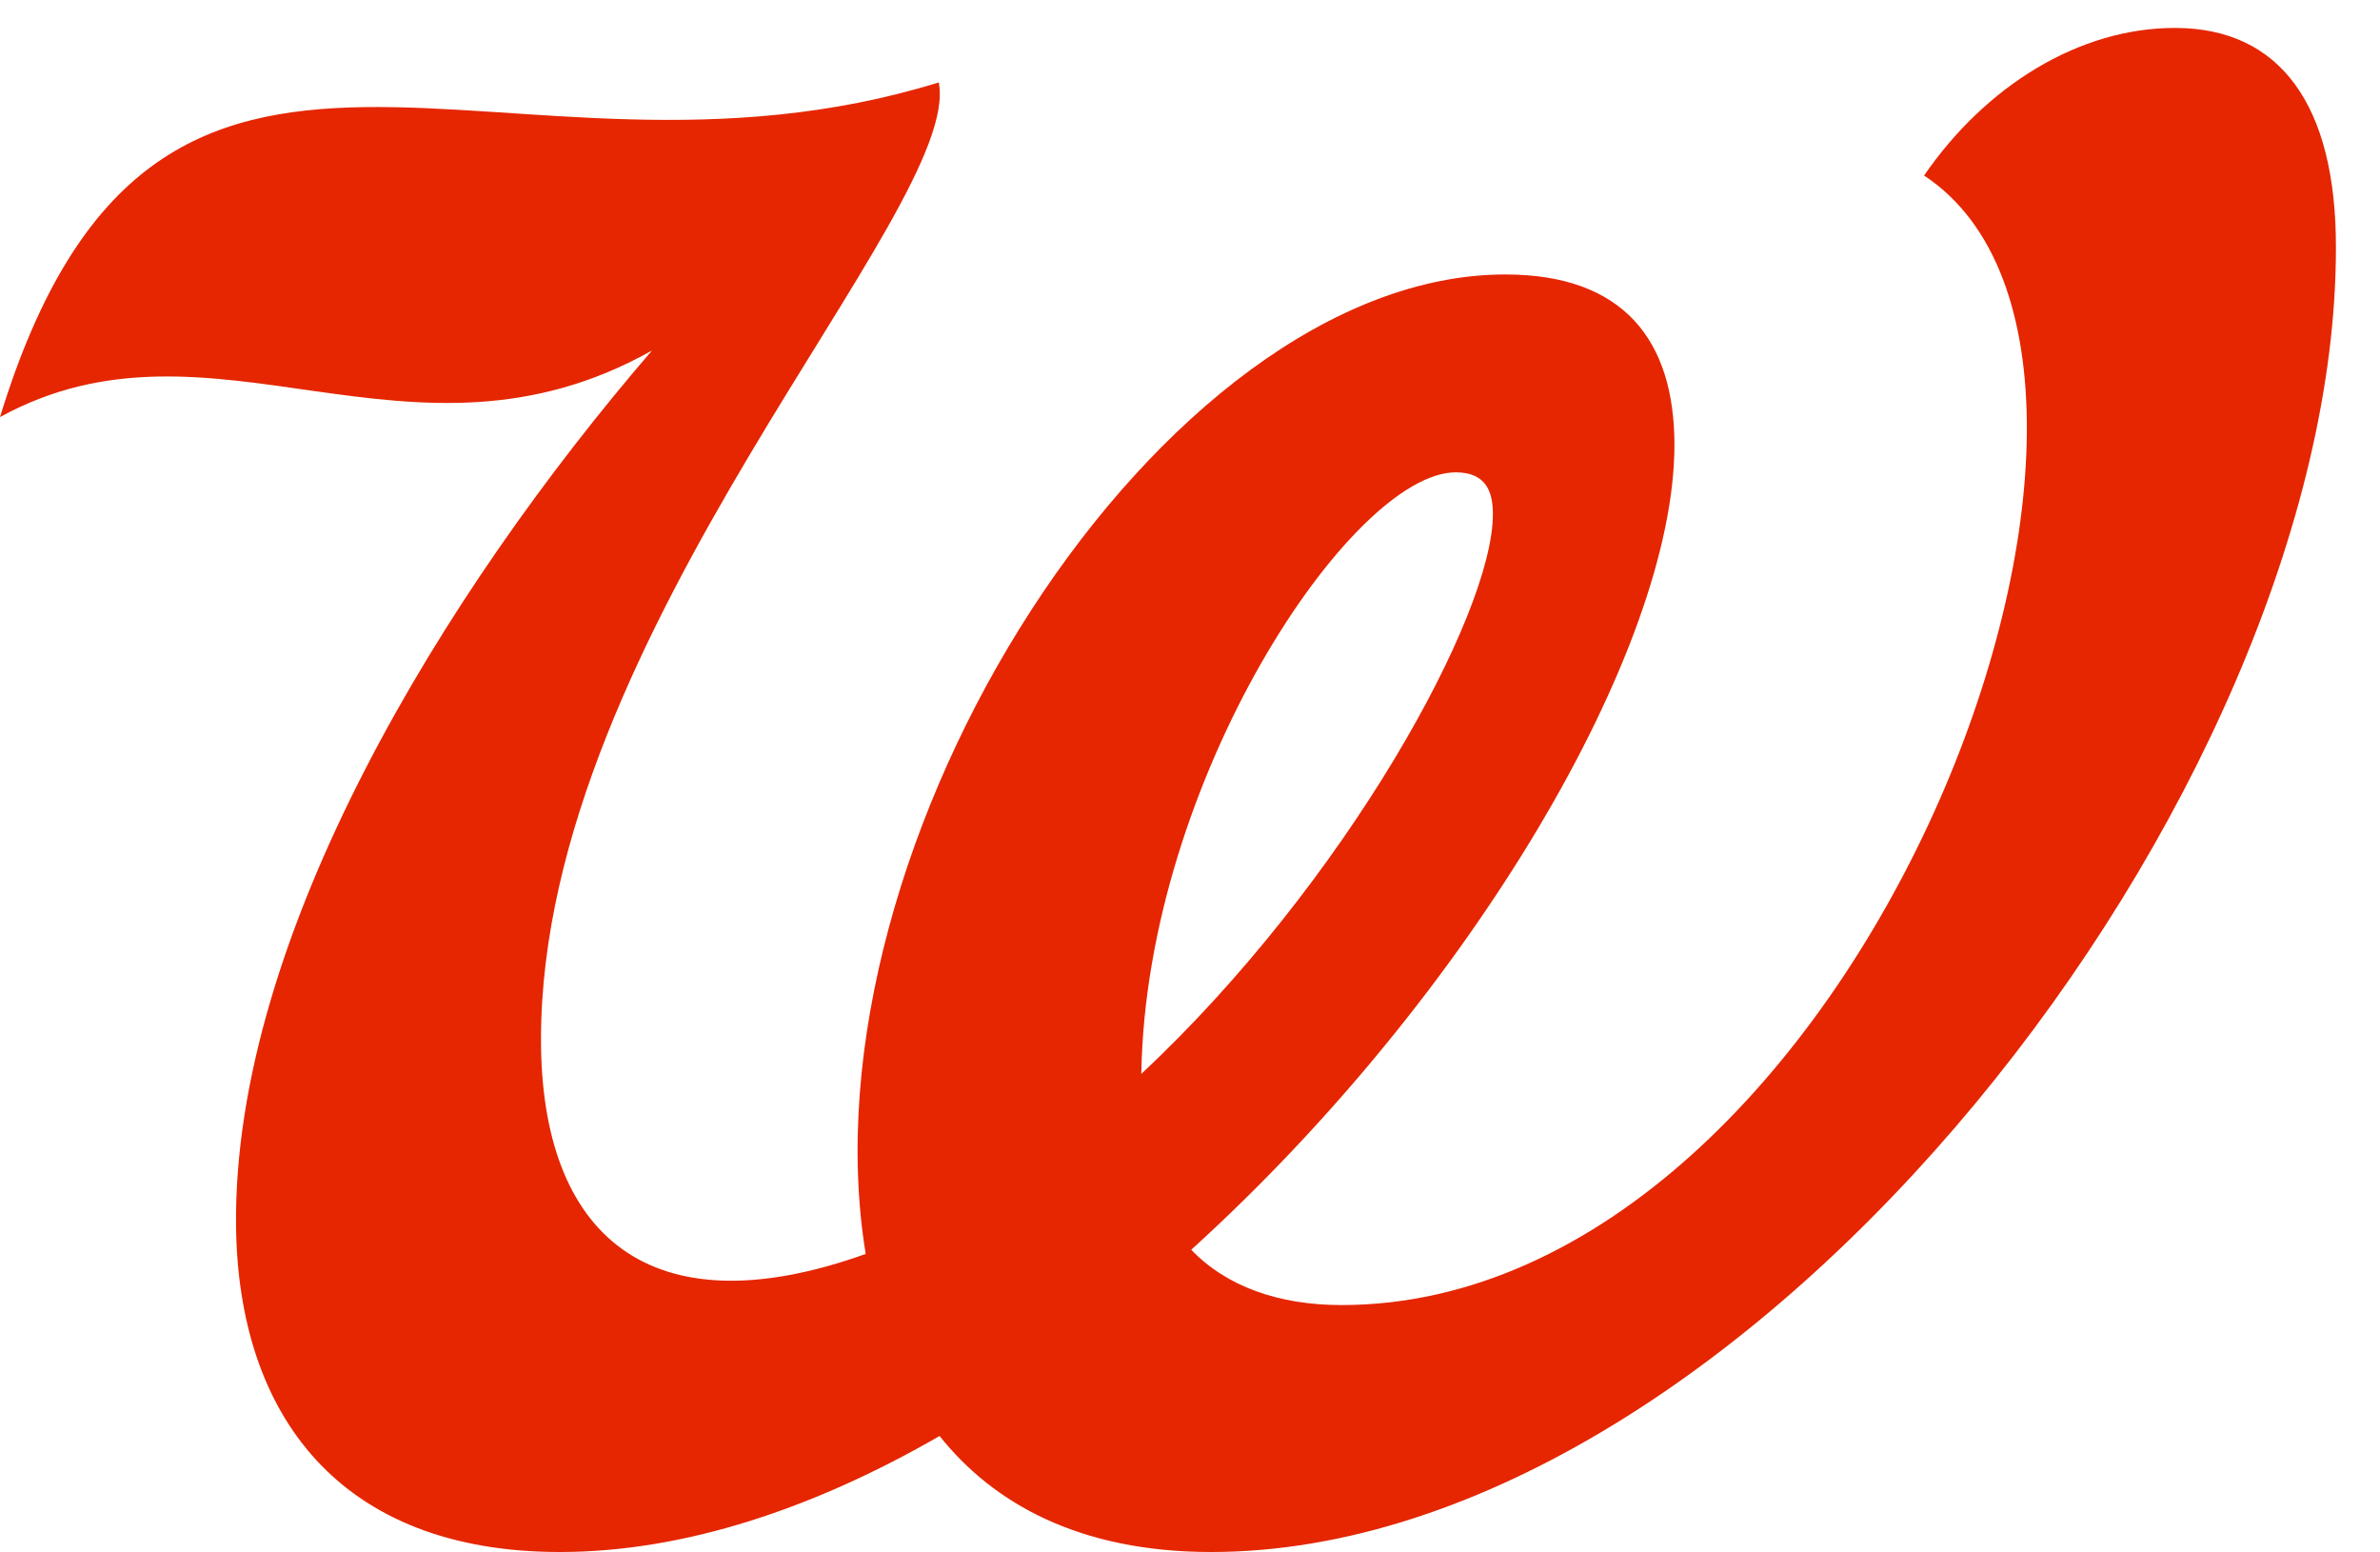 <svg width="46" height="30" viewBox="0 0 46 30" fill="none" xmlns="http://www.w3.org/2000/svg">
<path d="M42.053 0.54C40.179 0.532 38.369 1.673 37.188 3.392C42.731 7.048 35.936 25.22 25.927 25.22C24.723 25.22 23.71 24.866 23.024 24.151C28.448 19.227 32.363 12.543 32.363 8.598C32.363 6.582 31.383 5.304 29.094 5.304C22.442 5.304 15.432 16.294 16.732 24.232C12.537 25.734 10.456 23.854 10.456 20.086C10.456 12.213 18.622 4.043 18.144 1.593C9.682 4.212 3.055 -1.91 0 8.06C4.115 5.802 7.911 9.409 12.601 6.774C8.573 11.45 4.506 18.086 4.562 23.686C4.602 27.349 6.564 29.992 10.822 29.992C13.239 29.992 15.751 29.14 18.16 27.75C19.196 29.052 20.863 29.992 23.407 29.992C33.799 29.992 45.148 15.29 45.148 4.798C45.156 2.01 44.055 0.548 42.053 0.54ZM22.059 20.753C22.147 15.081 26.127 9.128 28.137 9.128C28.735 9.128 28.854 9.522 28.854 9.932C28.862 11.876 26.007 17.058 22.059 20.753Z" fill="#E52600"/>
</svg>
